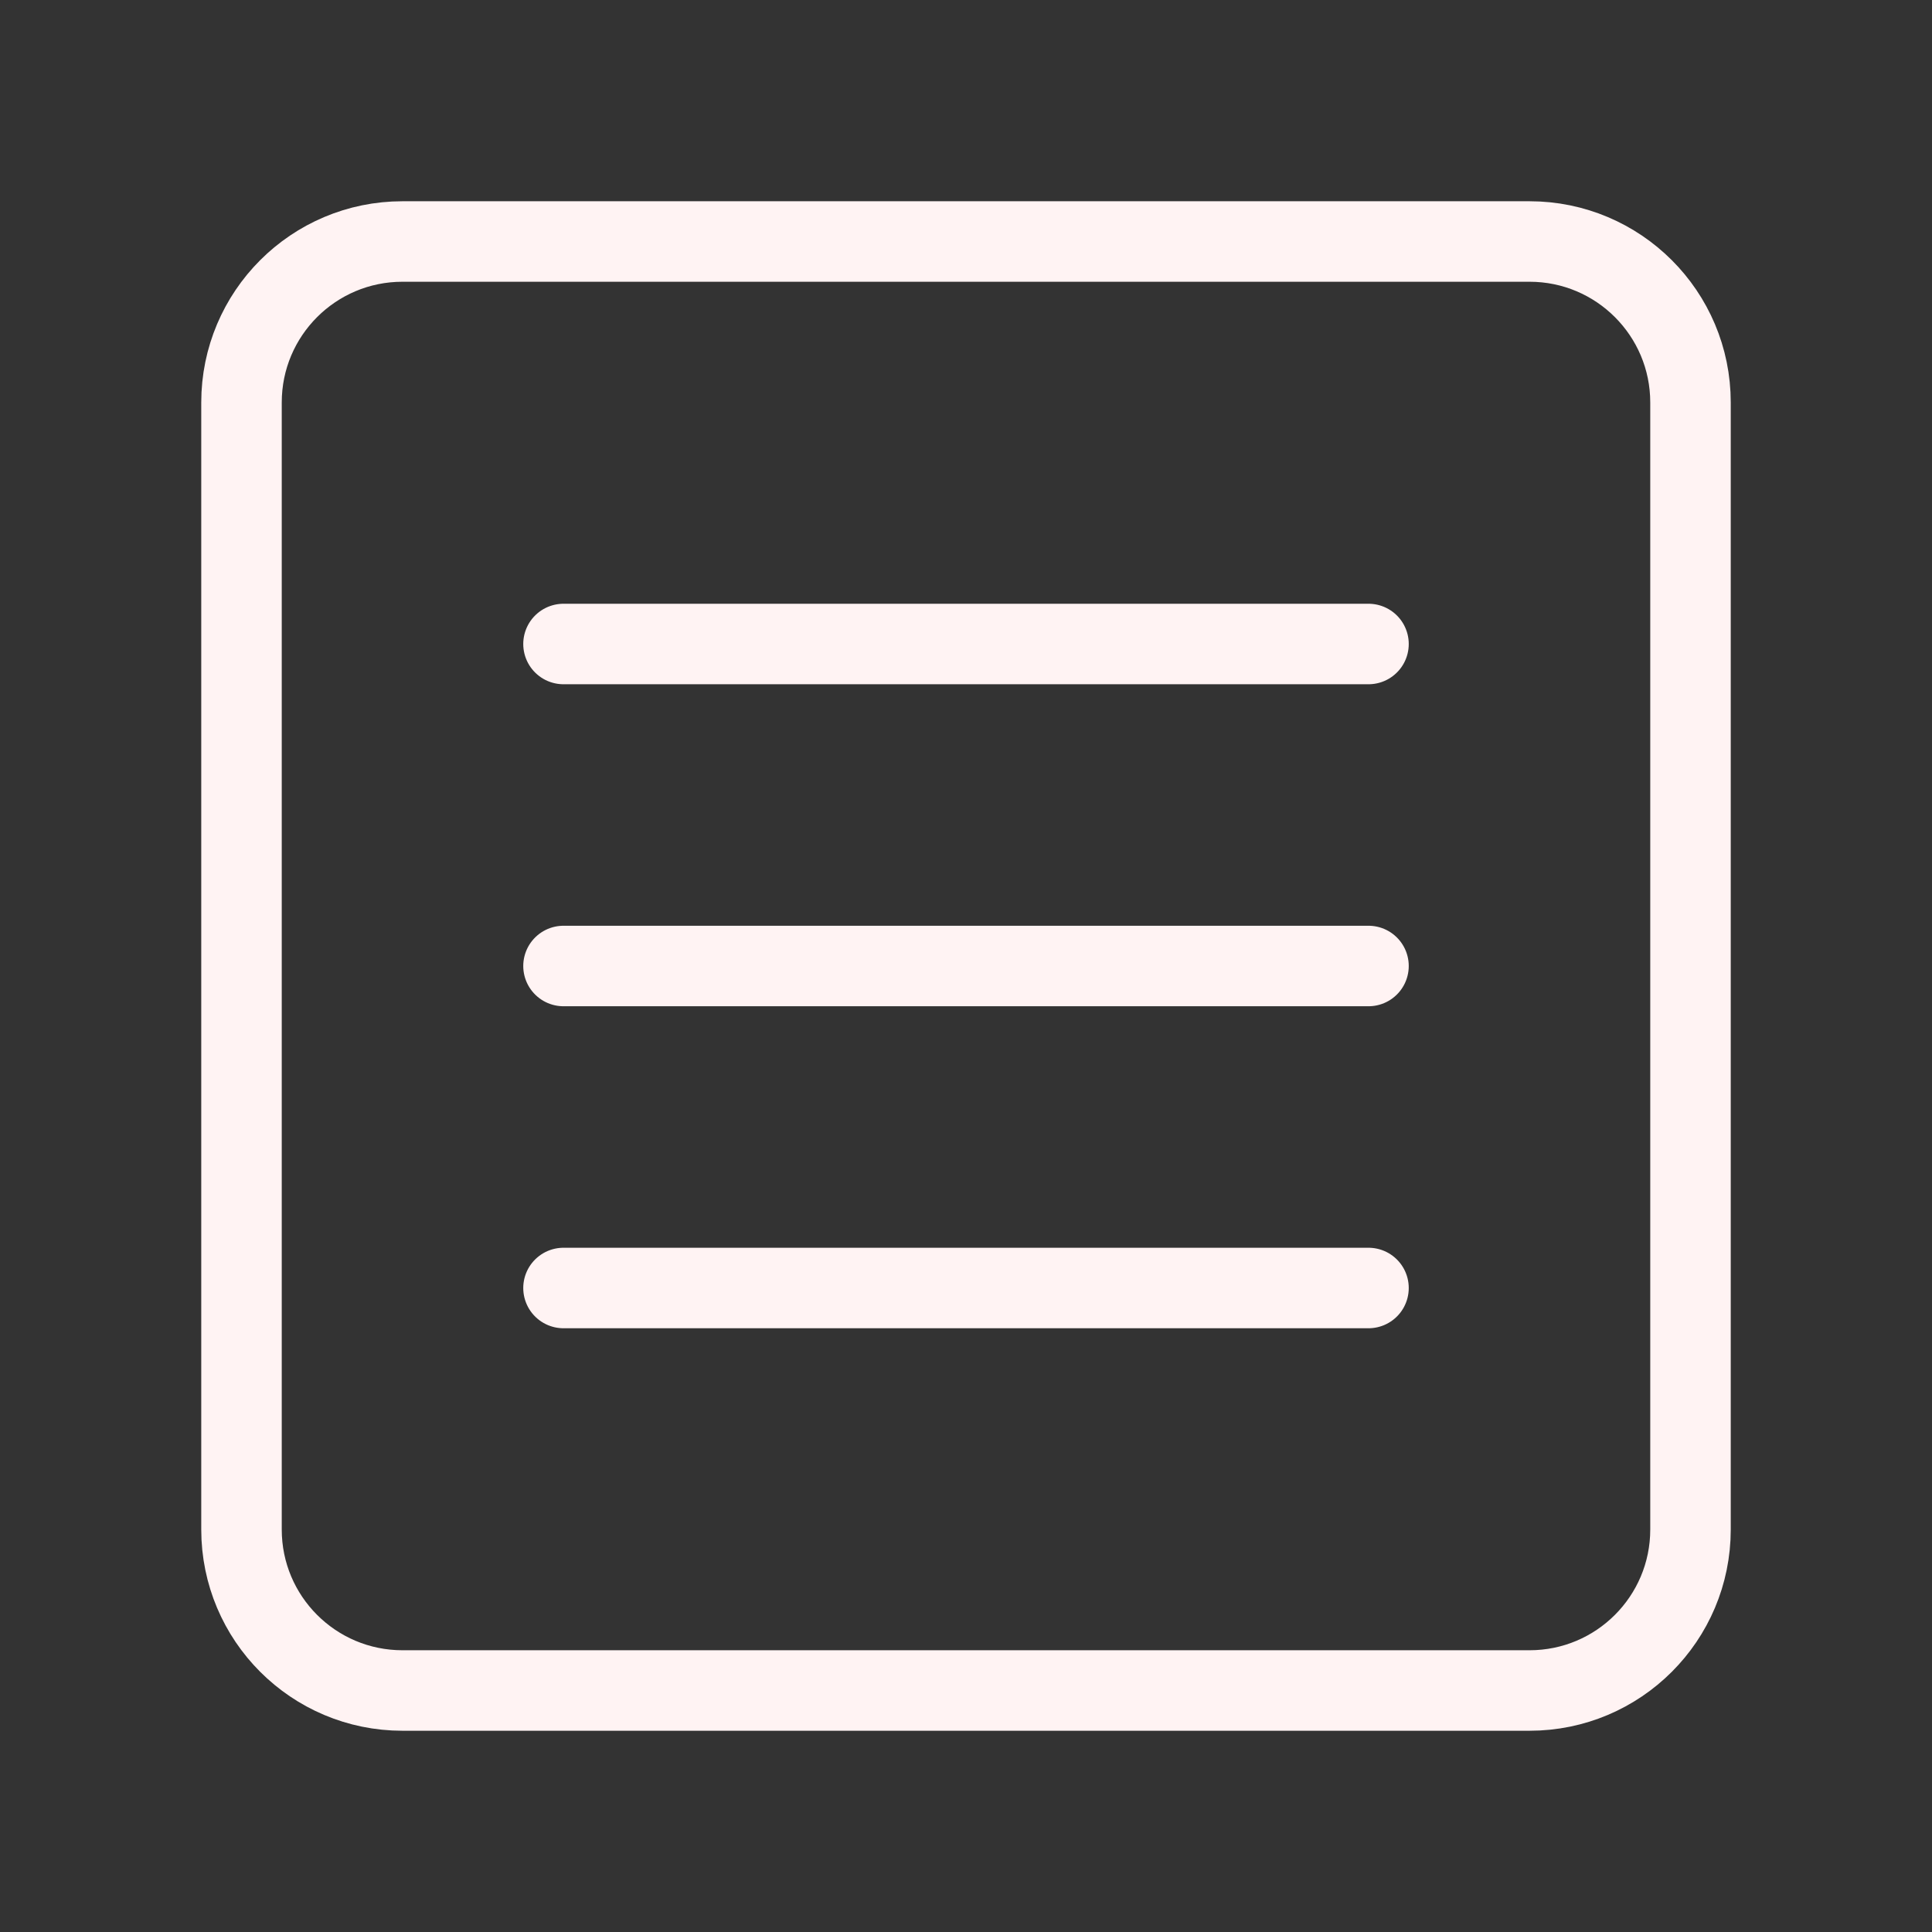 <svg width="24" height="24" viewBox="0 0 24 24" fill="none" xmlns="http://www.w3.org/2000/svg">
<rect x="0" y="0" width="24" height="24" fill="#333333" stroke="none"/>
<path d="M19 3H5C3.895 3 3 3.895 3 5V19C3 20.105 3.895 21 5 21H19C20.105 21 21 20.105 21 19V5C21 3.895 20.105 3 19 3Z" stroke="#FFF3F3" stroke-linecap="round" stroke-linejoin="round"/>
<path d="M7 8H17" stroke="#FFF3F3" stroke-linecap="round" stroke-linejoin="round"/>
<path d="M7 12H17" stroke="#FFF3F3" stroke-linecap="round" stroke-linejoin="round"/>
<path d="M7 16H17" stroke="#FFF3F3" stroke-linecap="round" stroke-linejoin="round"/>
</svg>
